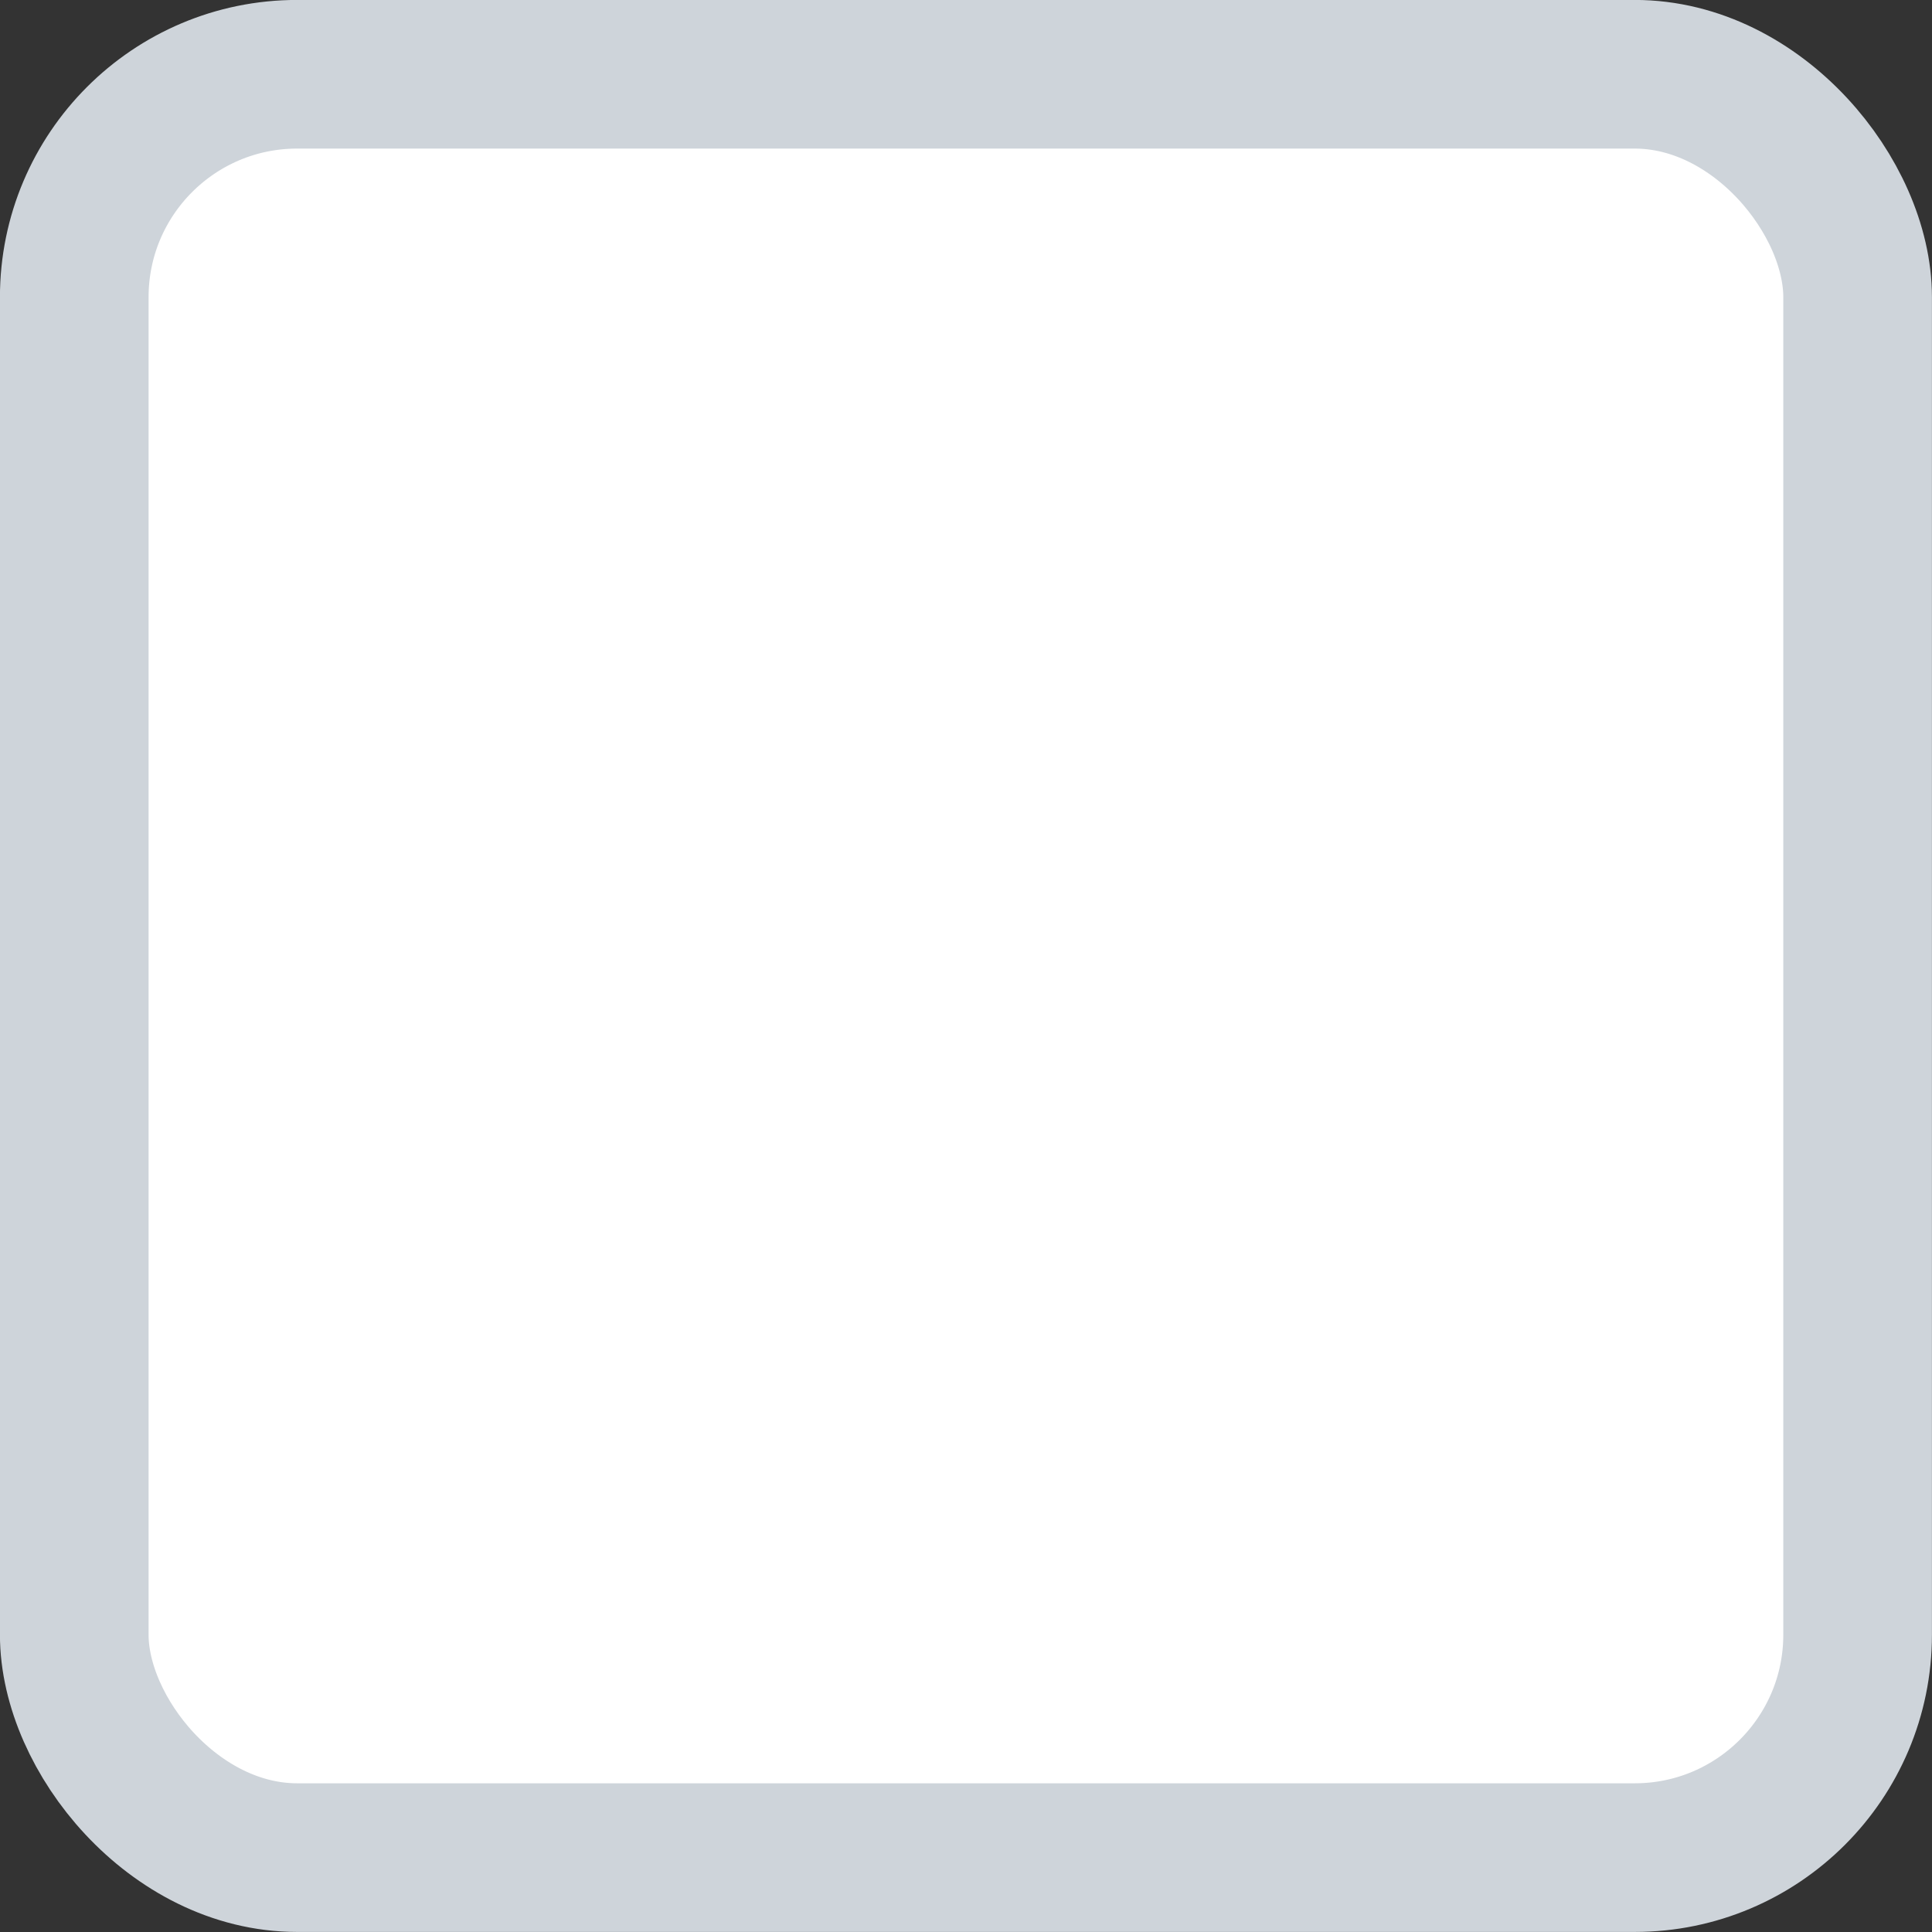 <svg width="16" height="16" viewBox="0 0 16 16" fill="none" xmlns="http://www.w3.org/2000/svg">
<rect x="0" y="0" width="16" height="16" fill="#333333" stroke="none"/>
<rect x="0.615" y="0.615" width="14.769" height="14.769" rx="1.846" fill="white" stroke="#CED4DA" stroke-width="1.231"/>
</svg>
